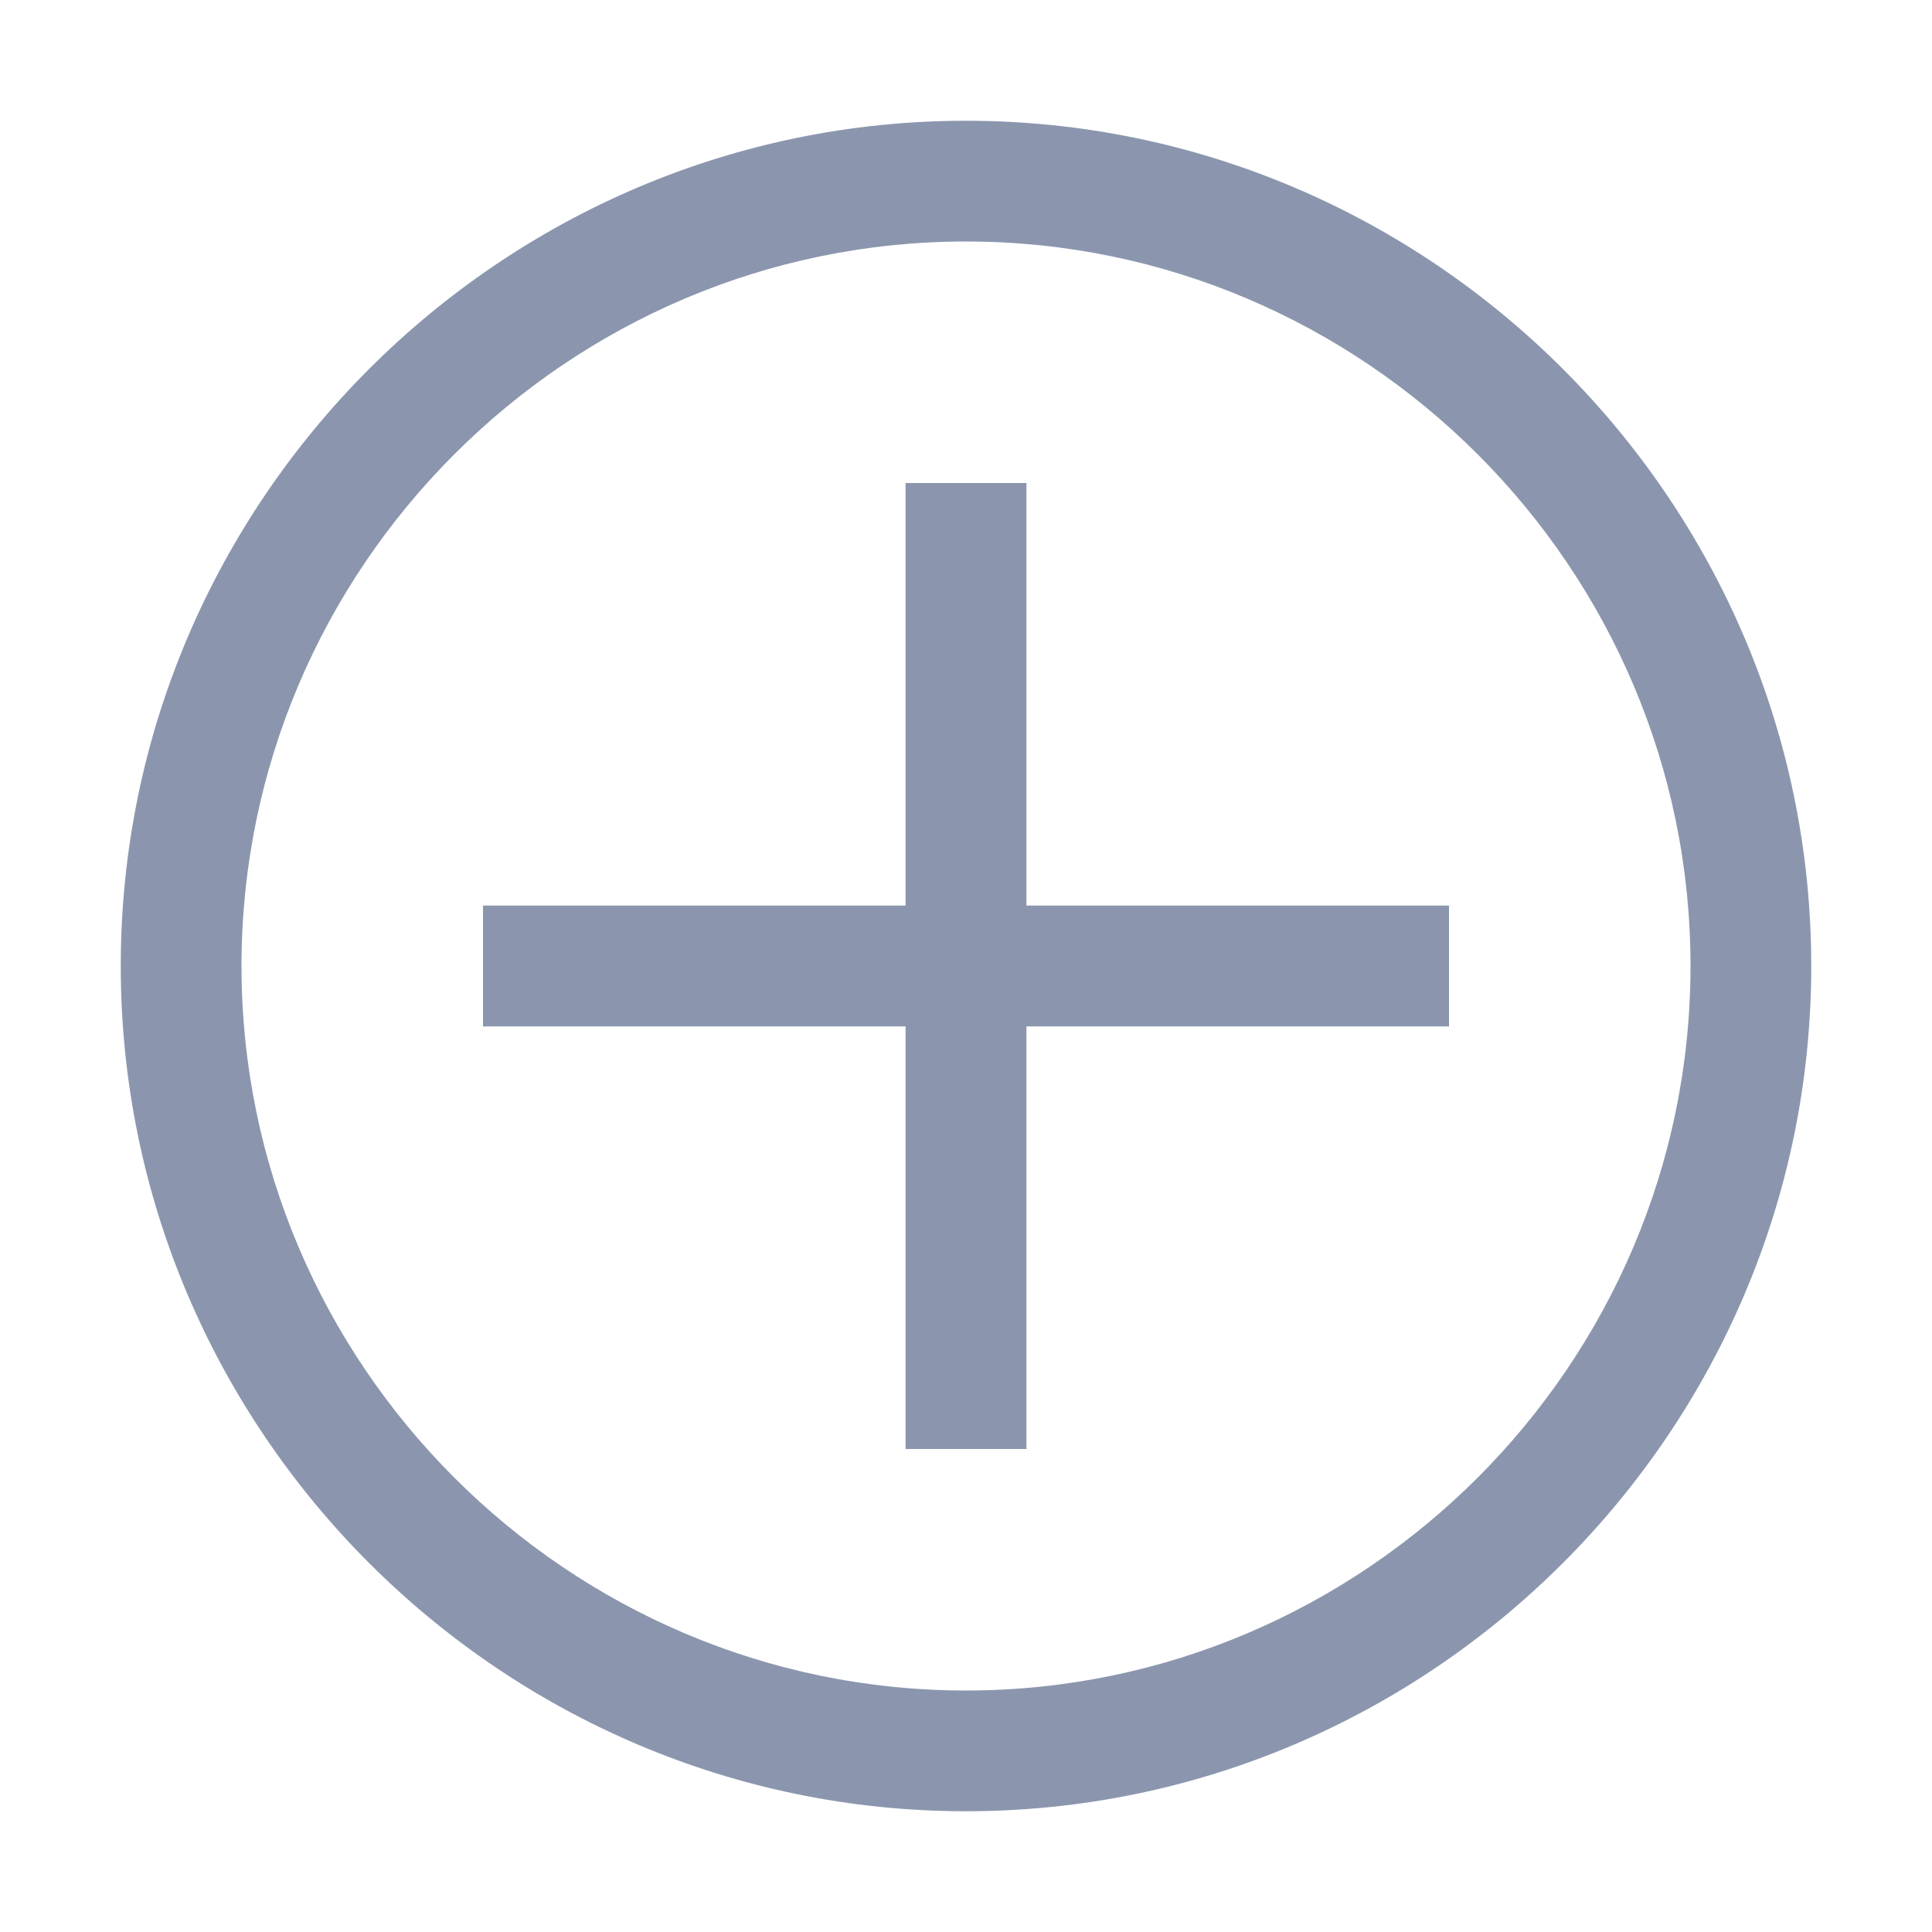 <svg width="14" height="14" viewBox="0 0 14 14" fill="none" xmlns="http://www.w3.org/2000/svg">
<g clip-path="url(#clip0_4233_1287)">
<path d="M7 1.75C9.887 1.75 12.25 4.112 12.25 7C12.25 9.887 9.887 12.25 7 12.25C4.112 12.25 1.75 9.887 1.75 7C1.75 4.112 4.112 1.75 7 1.75ZM7 0.875C3.631 0.875 0.875 3.631 0.875 7C0.875 10.369 3.631 13.125 7 13.125C10.369 13.125 13.125 10.369 13.125 7C13.125 3.631 10.369 0.875 7 0.875Z" fill="#8B96AE"/>
<path d="M10.5 6.562H7.438V3.5H6.562V6.562H3.5V7.438H6.562V10.5H7.438V7.438H10.5V6.562Z" fill="#8B96AE"/>
</g>
<defs>
<clipPath id="clip0_4233_1287">
<rect width="14" height="14" fill="white"/>
</clipPath>
</defs>
</svg>
